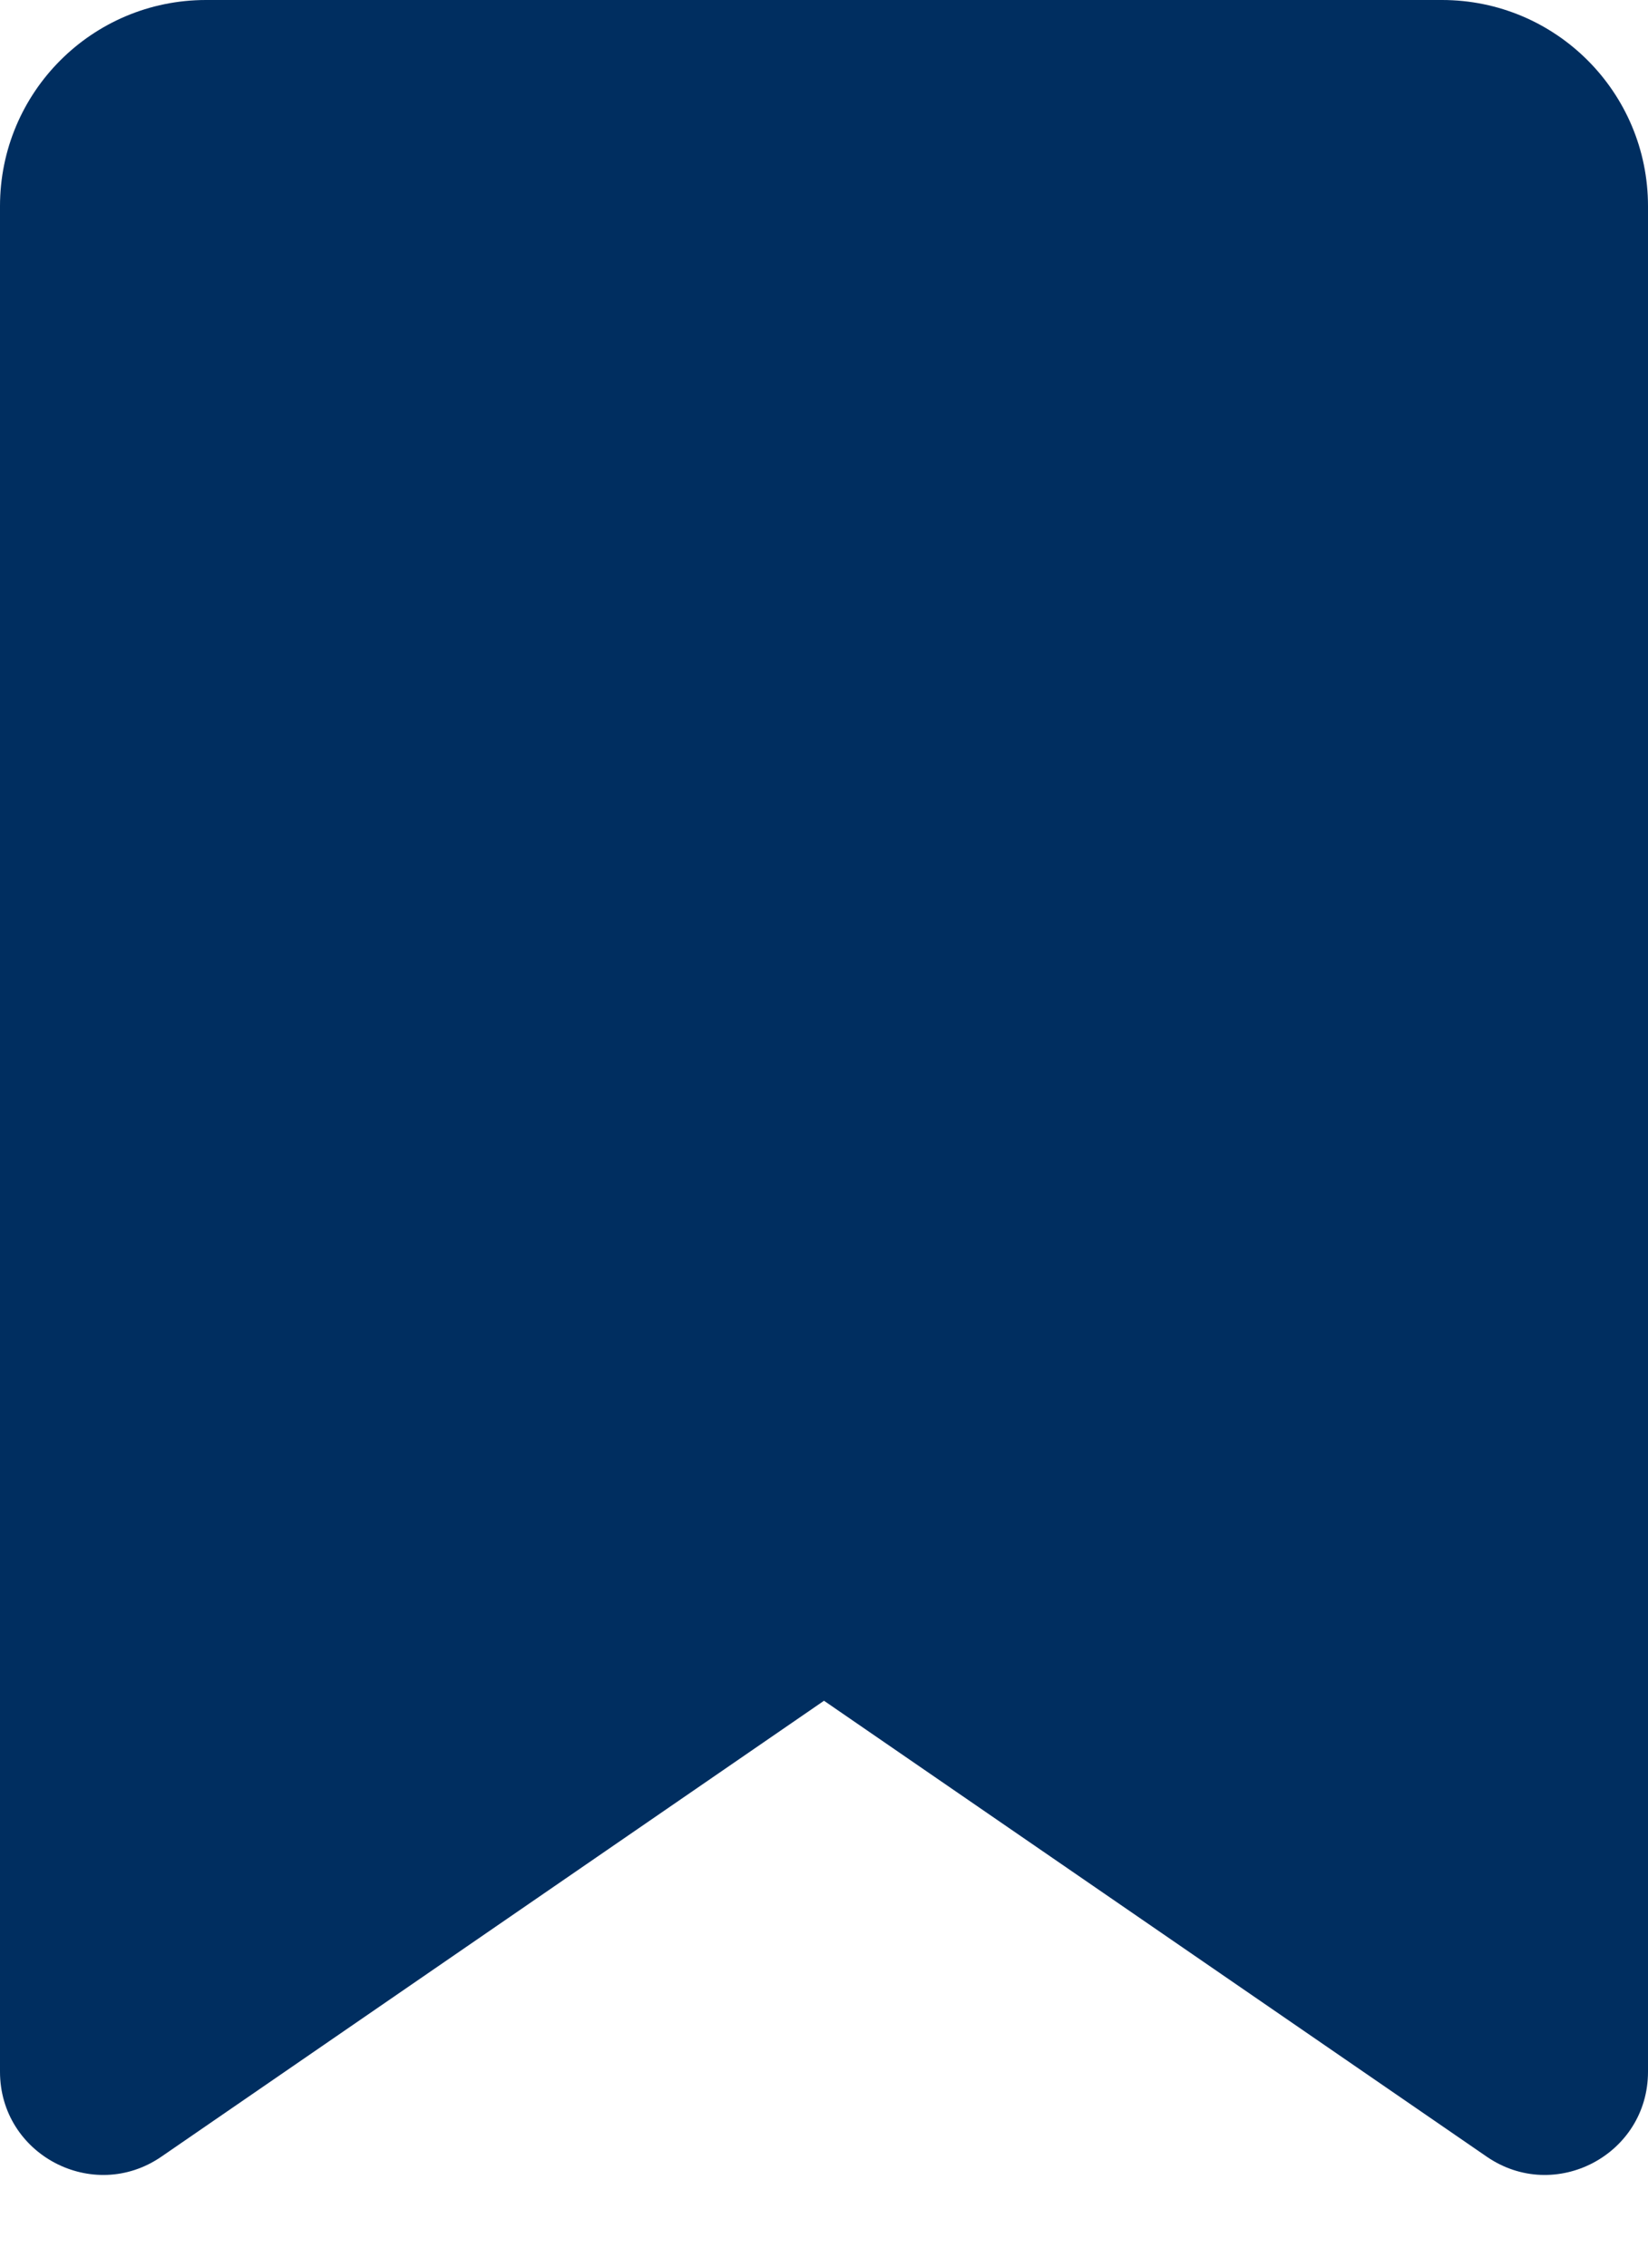 <svg width="16" height="22" viewBox="0 0 16 22" fill="none" xmlns="http://www.w3.org/2000/svg">
<path d="M0 2C0 0.895 0.895 0 2 0H14C15.105 0 16 0.895 16 2V20.099C16 20.904 15.097 21.379 14.434 20.923L8 16.5L1.567 20.923C0.903 21.379 0 20.904 0 20.099V2Z" fill="#002E60"/>
</svg>
